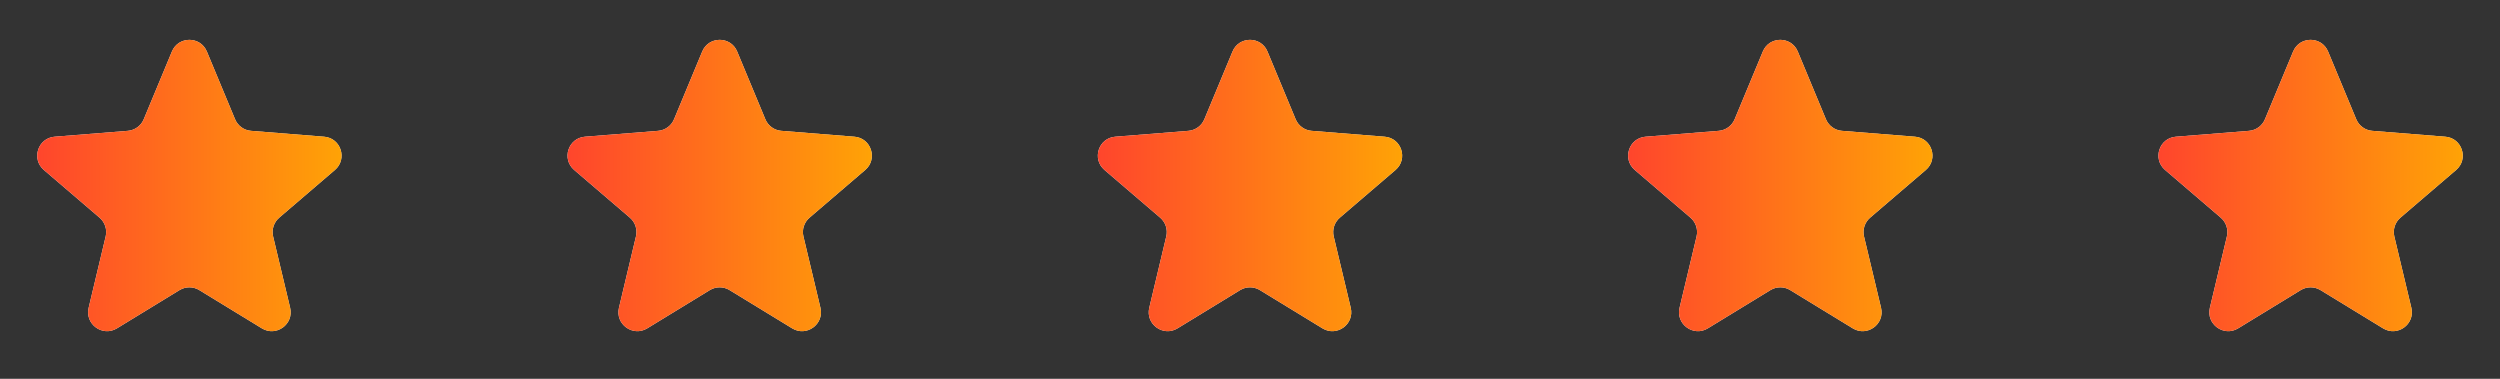 <svg width="132" height="20" viewBox="0 0 132 20" fill="none" xmlns="http://www.w3.org/2000/svg">
<rect x="0" y="0" width="132" height="20" fill="#333333" stroke="none"/>
<g clip-path="url(#clip0_56_25201)">
<path d="M9.077 2.72C9.418 1.899 10.582 1.899 10.923 2.72L12.411 6.295C12.555 6.642 12.88 6.878 13.254 6.908L17.114 7.218C18.001 7.289 18.36 8.395 17.685 8.974L14.744 11.493C14.459 11.737 14.335 12.12 14.421 12.485L15.32 16.252C15.526 17.117 14.585 17.801 13.826 17.337L10.521 15.318C10.201 15.123 9.799 15.123 9.479 15.318L6.174 17.337C5.415 17.801 4.474 17.117 4.68 16.252L5.579 12.485C5.666 12.12 5.541 11.737 5.256 11.493L2.315 8.974C1.64 8.395 1.999 7.289 2.886 7.218L6.746 6.908C7.12 6.878 7.446 6.642 7.59 6.295L9.077 2.72Z" fill="#F2F4F7"/>
<g clip-path="url(#clip1_56_25201)">
<path d="M9.077 2.72C9.418 1.899 10.582 1.899 10.923 2.72L12.411 6.295C12.555 6.642 12.88 6.878 13.254 6.908L17.114 7.218C18.001 7.289 18.36 8.395 17.685 8.974L14.744 11.493C14.459 11.737 14.335 12.12 14.421 12.485L15.32 16.252C15.526 17.117 14.585 17.801 13.826 17.337L10.521 15.318C10.201 15.123 9.799 15.123 9.479 15.318L6.174 17.337C5.415 17.801 4.474 17.117 4.68 16.252L5.579 12.485C5.666 12.12 5.541 11.737 5.256 11.493L2.315 8.974C1.64 8.395 1.999 7.289 2.886 7.218L6.746 6.908C7.12 6.878 7.446 6.642 7.59 6.295L9.077 2.72Z" fill="url(#paint0_linear_56_25201)"/>
</g>
</g>
<g clip-path="url(#clip2_56_25201)">
<path d="M37.077 2.72C37.418 1.899 38.582 1.899 38.923 2.72L40.41 6.295C40.554 6.642 40.88 6.878 41.254 6.908L45.114 7.218C46.001 7.289 46.36 8.395 45.685 8.974L42.744 11.493C42.459 11.737 42.334 12.12 42.422 12.485L43.32 16.252C43.526 17.117 42.585 17.801 41.826 17.337L38.521 15.318C38.201 15.123 37.799 15.123 37.479 15.318L34.174 17.337C33.415 17.801 32.474 17.117 32.68 16.252L33.578 12.485C33.666 12.12 33.541 11.737 33.256 11.493L30.315 8.974C29.64 8.395 29.999 7.289 30.886 7.218L34.746 6.908C35.12 6.878 35.446 6.642 35.59 6.295L37.077 2.72Z" fill="#F2F4F7"/>
<g clip-path="url(#clip3_56_25201)">
<path d="M37.077 2.72C37.418 1.899 38.582 1.899 38.923 2.72L40.41 6.295C40.554 6.642 40.88 6.878 41.254 6.908L45.114 7.218C46.001 7.289 46.36 8.395 45.685 8.974L42.744 11.493C42.459 11.737 42.334 12.12 42.422 12.485L43.32 16.252C43.526 17.117 42.585 17.801 41.826 17.337L38.521 15.318C38.201 15.123 37.799 15.123 37.479 15.318L34.174 17.337C33.415 17.801 32.474 17.117 32.68 16.252L33.578 12.485C33.666 12.12 33.541 11.737 33.256 11.493L30.315 8.974C29.64 8.395 29.999 7.289 30.886 7.218L34.746 6.908C35.12 6.878 35.446 6.642 35.59 6.295L37.077 2.72Z" fill="url(#paint1_linear_56_25201)"/>
</g>
</g>
<g clip-path="url(#clip4_56_25201)">
<path d="M65.077 2.72C65.418 1.899 66.582 1.899 66.923 2.72L68.41 6.295C68.555 6.642 68.88 6.878 69.254 6.908L73.114 7.218C74.001 7.289 74.36 8.395 73.685 8.974L70.744 11.493C70.459 11.737 70.335 12.12 70.421 12.485L71.32 16.252C71.526 17.117 70.585 17.801 69.826 17.337L66.521 15.318C66.201 15.123 65.799 15.123 65.479 15.318L62.174 17.337C61.415 17.801 60.474 17.117 60.68 16.252L61.578 12.485C61.666 12.12 61.541 11.737 61.256 11.493L58.315 8.974C57.64 8.395 57.999 7.289 58.886 7.218L62.746 6.908C63.12 6.878 63.446 6.642 63.59 6.295L65.077 2.72Z" fill="#F2F4F7"/>
<g clip-path="url(#clip5_56_25201)">
<path d="M65.077 2.72C65.418 1.899 66.582 1.899 66.923 2.72L68.41 6.295C68.555 6.642 68.88 6.878 69.254 6.908L73.114 7.218C74.001 7.289 74.36 8.395 73.685 8.974L70.744 11.493C70.459 11.737 70.335 12.12 70.421 12.485L71.32 16.252C71.526 17.117 70.585 17.801 69.826 17.337L66.521 15.318C66.201 15.123 65.799 15.123 65.479 15.318L62.174 17.337C61.415 17.801 60.474 17.117 60.68 16.252L61.578 12.485C61.666 12.12 61.541 11.737 61.256 11.493L58.315 8.974C57.64 8.395 57.999 7.289 58.886 7.218L62.746 6.908C63.12 6.878 63.446 6.642 63.59 6.295L65.077 2.72Z" fill="url(#paint2_linear_56_25201)"/>
</g>
</g>
<g clip-path="url(#clip6_56_25201)">
<path d="M93.077 2.72C93.418 1.899 94.582 1.899 94.923 2.72L96.41 6.295C96.555 6.642 96.88 6.878 97.254 6.908L101.114 7.218C102.001 7.289 102.36 8.395 101.685 8.974L98.744 11.493C98.459 11.737 98.335 12.12 98.421 12.485L99.32 16.252C99.526 17.117 98.585 17.801 97.826 17.337L94.521 15.318C94.201 15.123 93.799 15.123 93.479 15.318L90.174 17.337C89.415 17.801 88.474 17.117 88.68 16.252L89.579 12.485C89.665 12.12 89.541 11.737 89.256 11.493L86.315 8.974C85.64 8.395 85.999 7.289 86.886 7.218L90.746 6.908C91.12 6.878 91.445 6.642 91.59 6.295L93.077 2.72Z" fill="#F2F4F7"/>
<g clip-path="url(#clip7_56_25201)">
<path d="M93.077 2.72C93.418 1.899 94.582 1.899 94.923 2.72L96.41 6.295C96.555 6.642 96.88 6.878 97.254 6.908L101.114 7.218C102.001 7.289 102.36 8.395 101.685 8.974L98.744 11.493C98.459 11.737 98.335 12.12 98.421 12.485L99.32 16.252C99.526 17.117 98.585 17.801 97.826 17.337L94.521 15.318C94.201 15.123 93.799 15.123 93.479 15.318L90.174 17.337C89.415 17.801 88.474 17.117 88.68 16.252L89.579 12.485C89.665 12.12 89.541 11.737 89.256 11.493L86.315 8.974C85.64 8.395 85.999 7.289 86.886 7.218L90.746 6.908C91.12 6.878 91.445 6.642 91.59 6.295L93.077 2.72Z" fill="url(#paint3_linear_56_25201)"/>
</g>
</g>
<g clip-path="url(#clip8_56_25201)">
<path d="M121.077 2.72C121.418 1.899 122.582 1.899 122.923 2.72L124.41 6.295C124.554 6.642 124.88 6.878 125.254 6.908L129.114 7.218C130.001 7.289 130.36 8.395 129.685 8.974L126.744 11.493C126.459 11.737 126.334 12.12 126.421 12.485L127.32 16.252C127.526 17.117 126.585 17.801 125.826 17.337L122.521 15.318C122.201 15.123 121.799 15.123 121.479 15.318L118.174 17.337C117.415 17.801 116.474 17.117 116.68 16.252L117.579 12.485C117.666 12.12 117.541 11.737 117.256 11.493L114.315 8.974C113.64 8.395 113.999 7.289 114.886 7.218L118.746 6.908C119.12 6.878 119.446 6.642 119.59 6.295L121.077 2.72Z" fill="#F2F4F7"/>
<g clip-path="url(#clip9_56_25201)">
<path d="M121.077 2.72C121.418 1.899 122.582 1.899 122.923 2.72L124.41 6.295C124.554 6.642 124.88 6.878 125.254 6.908L129.114 7.218C130.001 7.289 130.36 8.395 129.685 8.974L126.744 11.493C126.459 11.737 126.334 12.12 126.421 12.485L127.32 16.252C127.526 17.117 126.585 17.801 125.826 17.337L122.521 15.318C122.201 15.123 121.799 15.123 121.479 15.318L118.174 17.337C117.415 17.801 116.474 17.117 116.68 16.252L117.579 12.485C117.666 12.12 117.541 11.737 117.256 11.493L114.315 8.974C113.64 8.395 113.999 7.289 114.886 7.218L118.746 6.908C119.12 6.878 119.446 6.642 119.59 6.295L121.077 2.72Z" fill="url(#paint4_linear_56_25201)"/>
</g>
</g>
<defs>
<linearGradient id="paint0_linear_56_25201" x1="0.002" y1="10.5" x2="20.002" y2="10.5" gradientUnits="userSpaceOnUse">
<stop stop-color="#FF3A31"/>
<stop offset="1" stop-color="#FFAE01"/>
</linearGradient>
<linearGradient id="paint1_linear_56_25201" x1="28.002" y1="10.5" x2="48.002" y2="10.5" gradientUnits="userSpaceOnUse">
<stop stop-color="#FF3A31"/>
<stop offset="1" stop-color="#FFAE01"/>
</linearGradient>
<linearGradient id="paint2_linear_56_25201" x1="56.002" y1="10.5" x2="76.002" y2="10.5" gradientUnits="userSpaceOnUse">
<stop stop-color="#FF3A31"/>
<stop offset="1" stop-color="#FFAE01"/>
</linearGradient>
<linearGradient id="paint3_linear_56_25201" x1="84.002" y1="10.5" x2="104.002" y2="10.5" gradientUnits="userSpaceOnUse">
<stop stop-color="#FF3A31"/>
<stop offset="1" stop-color="#FFAE01"/>
</linearGradient>
<linearGradient id="paint4_linear_56_25201" x1="112.002" y1="10.5" x2="132.002" y2="10.5" gradientUnits="userSpaceOnUse">
<stop stop-color="#FF3A31"/>
<stop offset="1" stop-color="#FFAE01"/>
</linearGradient>
<clipPath id="clip0_56_25201">
<rect width="20" height="20" fill="white"/>
</clipPath>
<clipPath id="clip1_56_25201">
<rect width="20" height="20" fill="white"/>
</clipPath>
<clipPath id="clip2_56_25201">
<rect width="20" height="20" fill="white" transform="translate(28)"/>
</clipPath>
<clipPath id="clip3_56_25201">
<rect width="20" height="20" fill="white" transform="translate(28)"/>
</clipPath>
<clipPath id="clip4_56_25201">
<rect width="20" height="20" fill="white" transform="translate(56)"/>
</clipPath>
<clipPath id="clip5_56_25201">
<rect width="20" height="20" fill="white" transform="translate(56)"/>
</clipPath>
<clipPath id="clip6_56_25201">
<rect width="20" height="20" fill="white" transform="translate(84)"/>
</clipPath>
<clipPath id="clip7_56_25201">
<rect width="20" height="20" fill="white" transform="translate(84)"/>
</clipPath>
<clipPath id="clip8_56_25201">
<rect width="20" height="20" fill="white" transform="translate(112)"/>
</clipPath>
<clipPath id="clip9_56_25201">
<rect width="20" height="20" fill="white" transform="translate(112)"/>
</clipPath>
</defs>
</svg>
